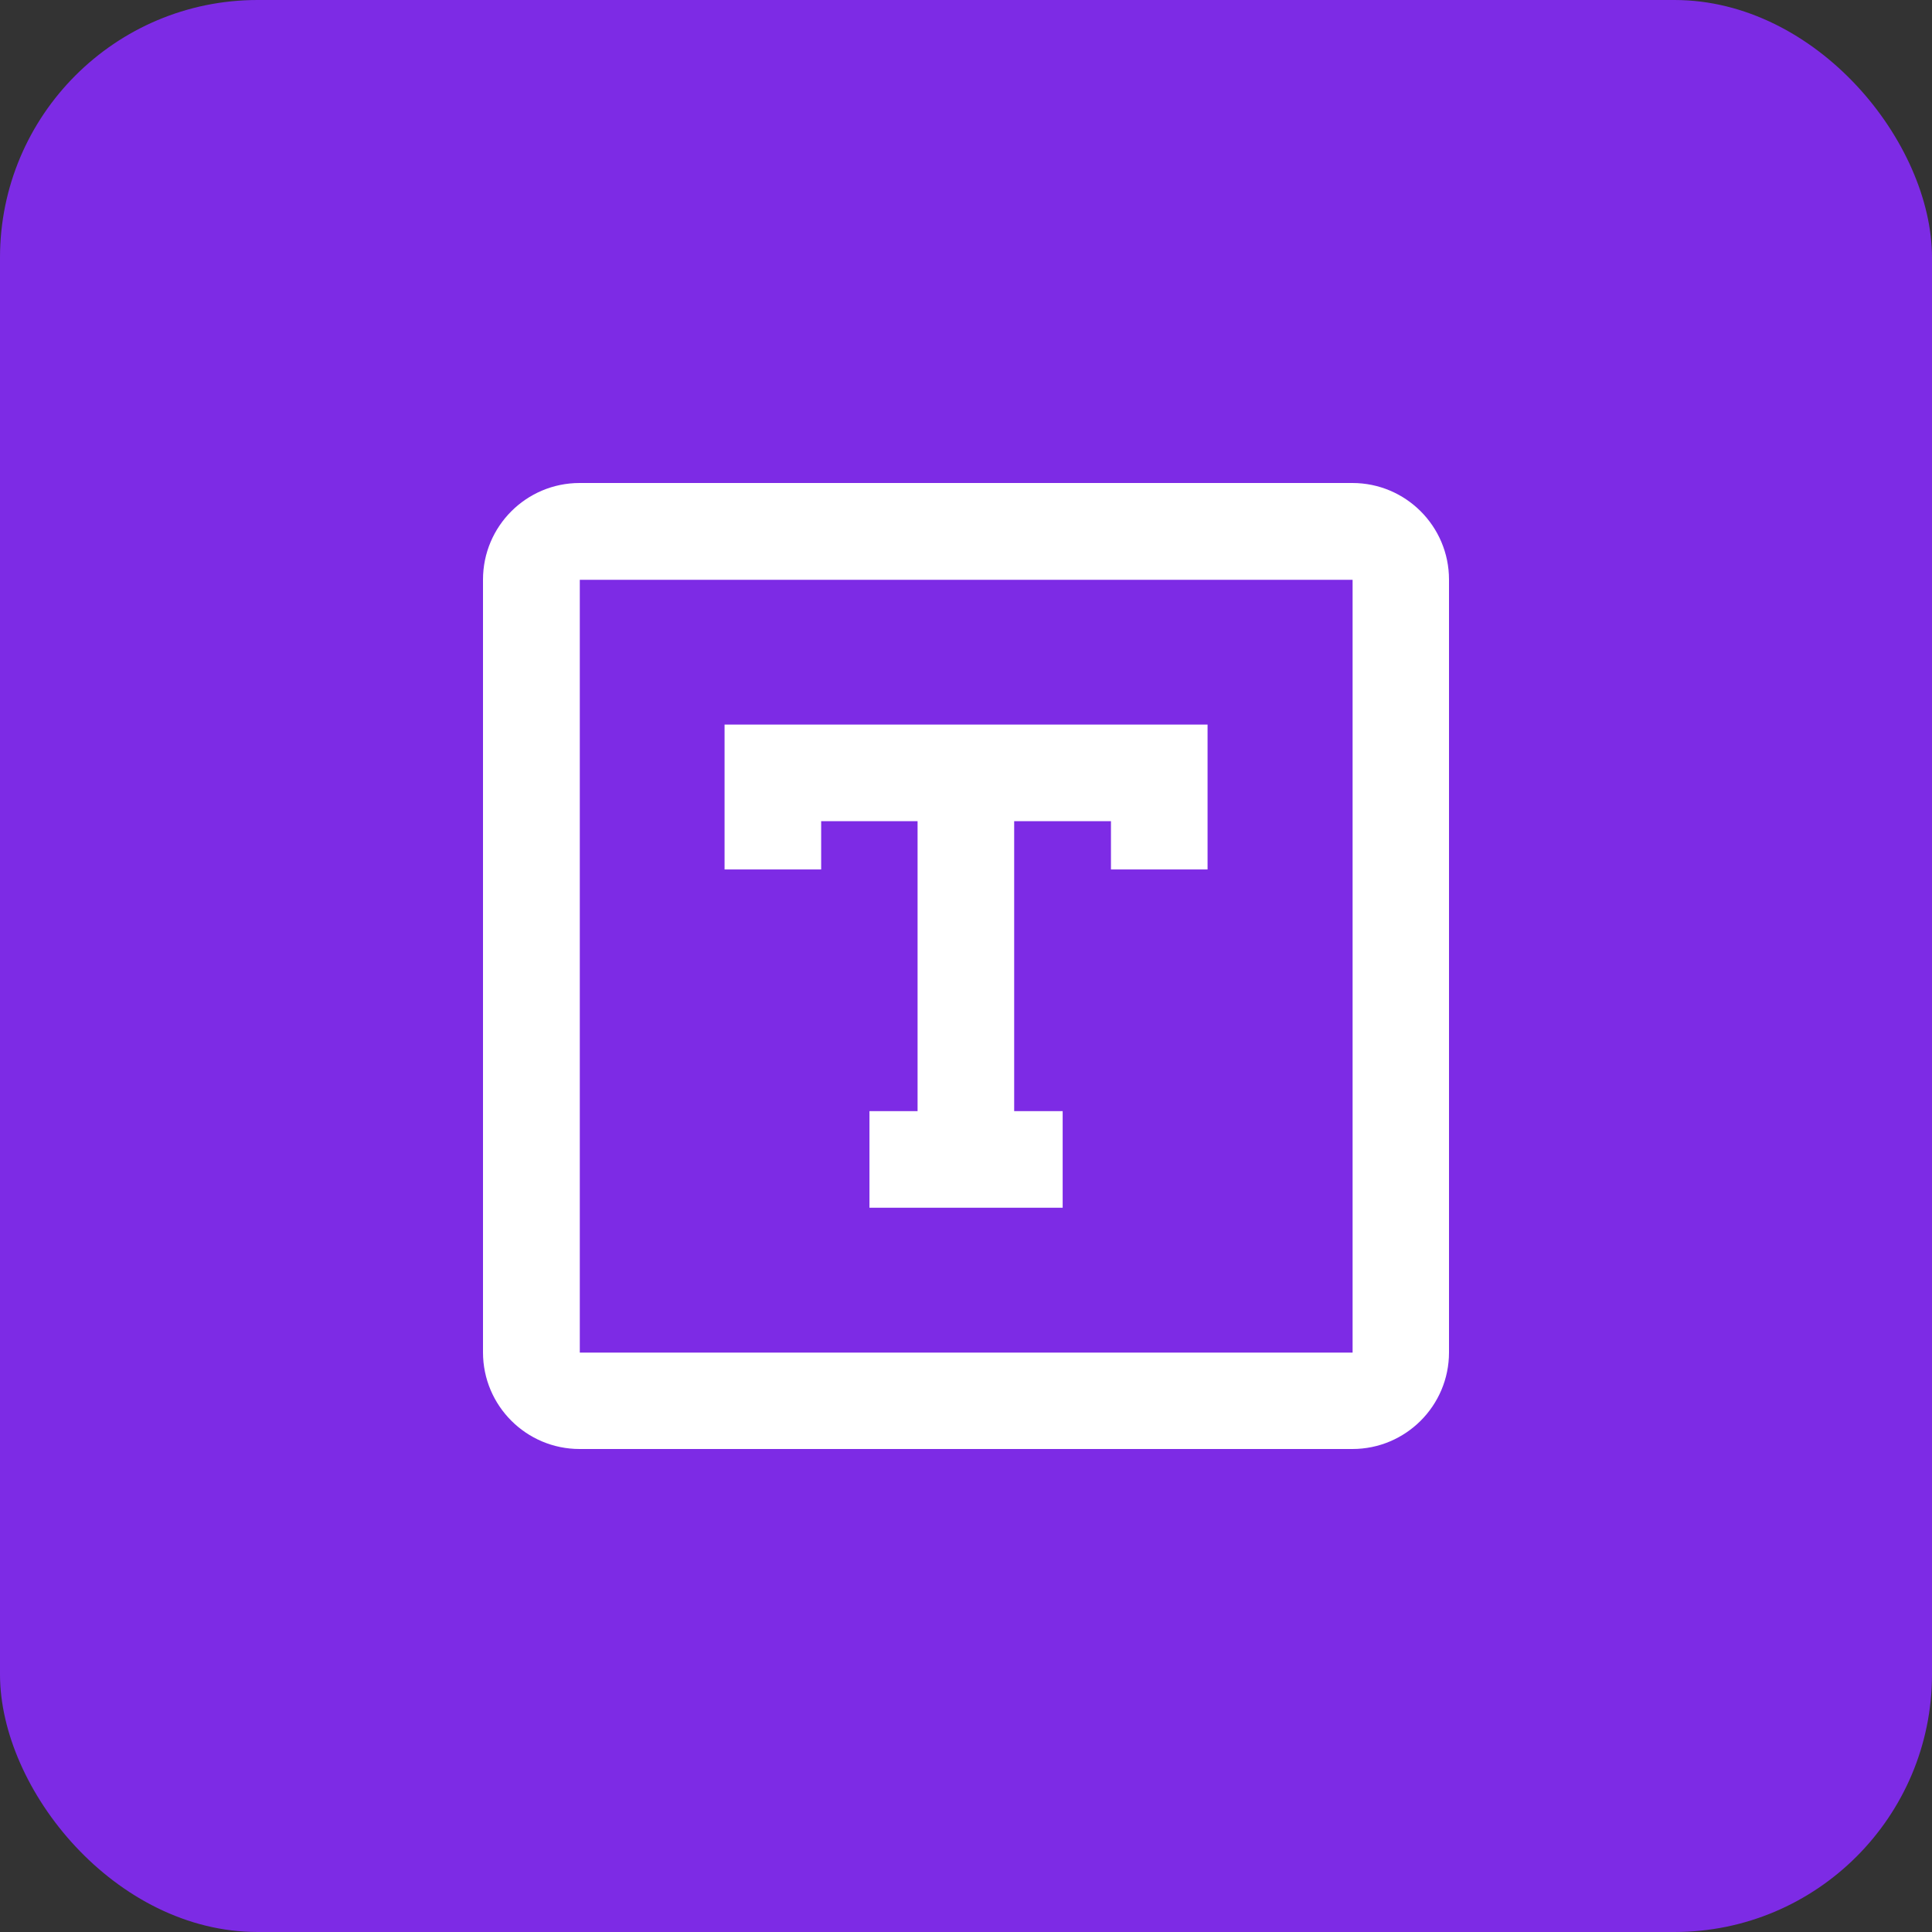 <svg width="30" height="30" viewBox="0 0 30 30" fill="none" xmlns="http://www.w3.org/2000/svg">
<rect x="0" y="0" width="30" height="30" fill="#333333" stroke="none"/>
<rect width="30" height="30" rx="4" fill="#7D2BE5"/>
<path fill-rule="evenodd" clip-rule="evenodd" d="M9 7.5H21C21.828 7.5 22.5 8.172 22.5 9V21C22.5 21.828 21.828 22.5 21 22.5H9C8.172 22.5 7.5 21.828 7.5 21V9C7.5 8.172 8.172 7.5 9 7.5ZM9.003 9.003V21.003H21.003V9.003H9.003ZM15.748 12.751V17.254H16.501V18.754H13.501V17.254H14.248V12.751H12.751V13.501H11.251V11.251H18.751V13.501H17.251V12.751H15.748Z" fill="white"/>
</svg>
